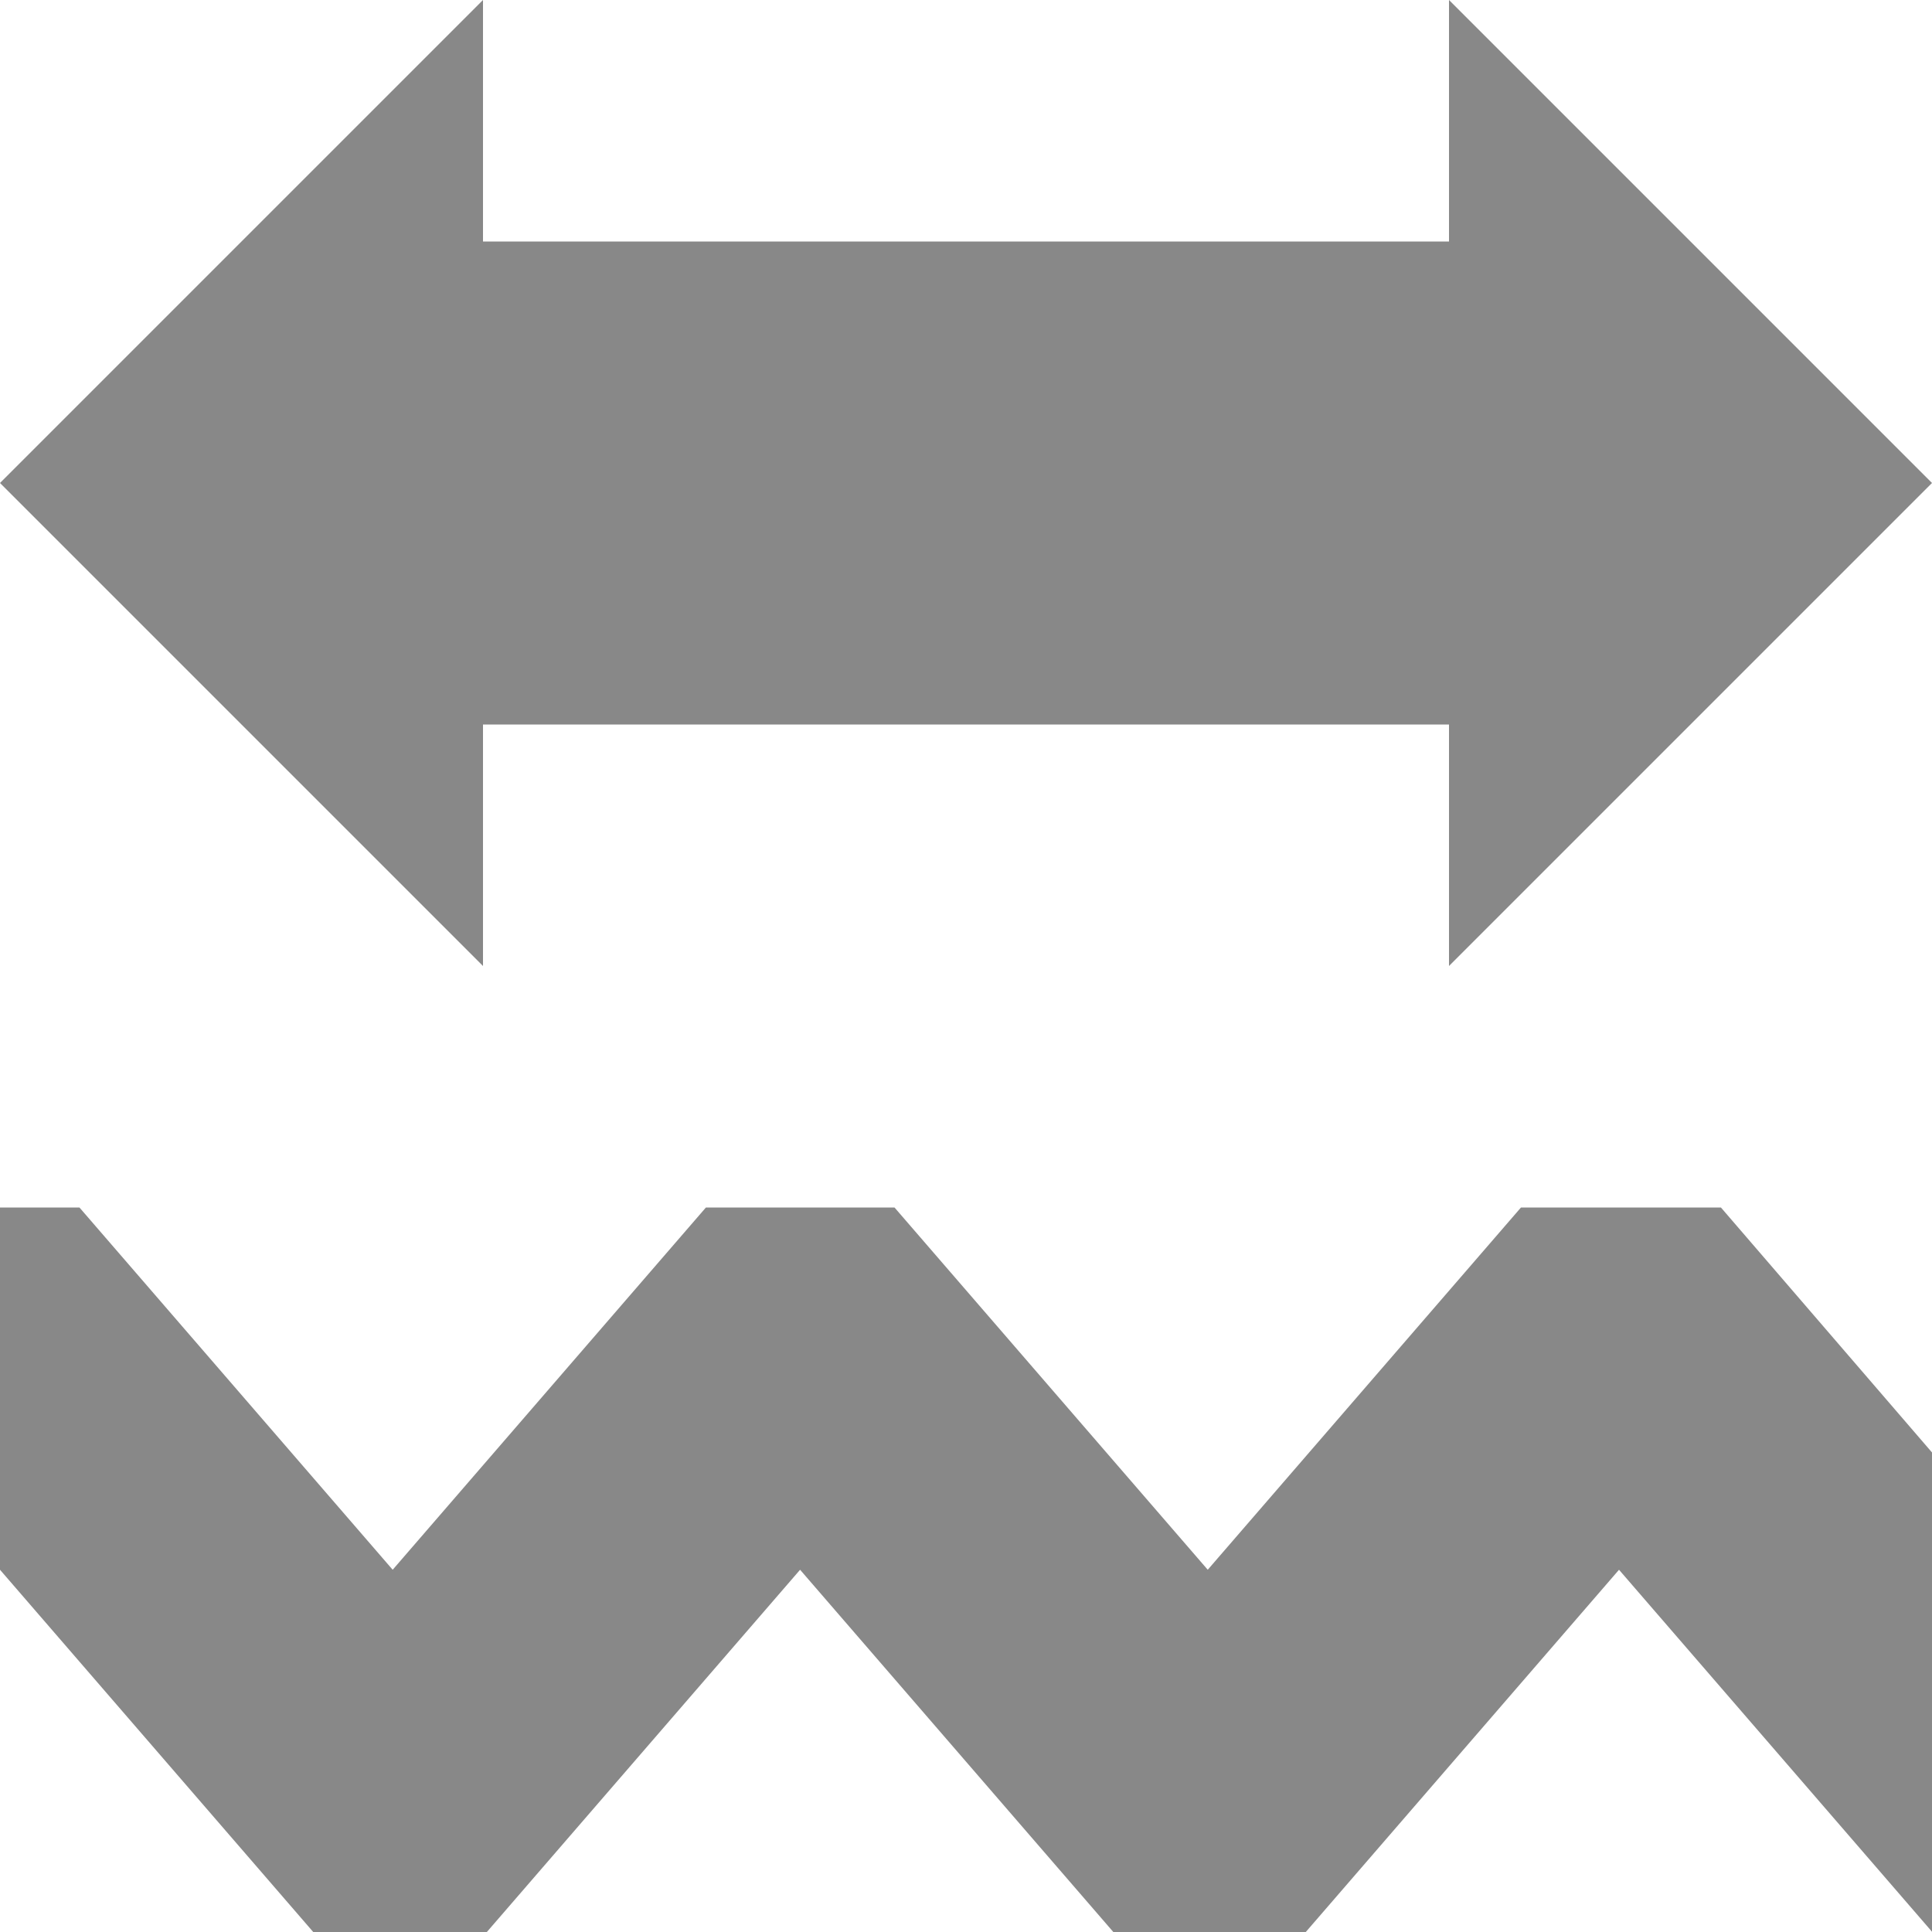 <svg height="30" viewBox="0 0 16 16" width="30" xmlns="http://www.w3.org/2000/svg"><path d="m-0 4 4 4v-2h4v-4h-4v-2zm16 0-4 4v-2h-4v-4h4v-2zm-16 6v3l2.594 3h1.438l2.594-3 2.594 3h1.594l2.594-3 2.594 3v-3.969l-1.75-2.031h-1.656l-2.594 3-2.594-3h-1.562l-2.594 3-2.594-3z" fill="#888"/></svg>
